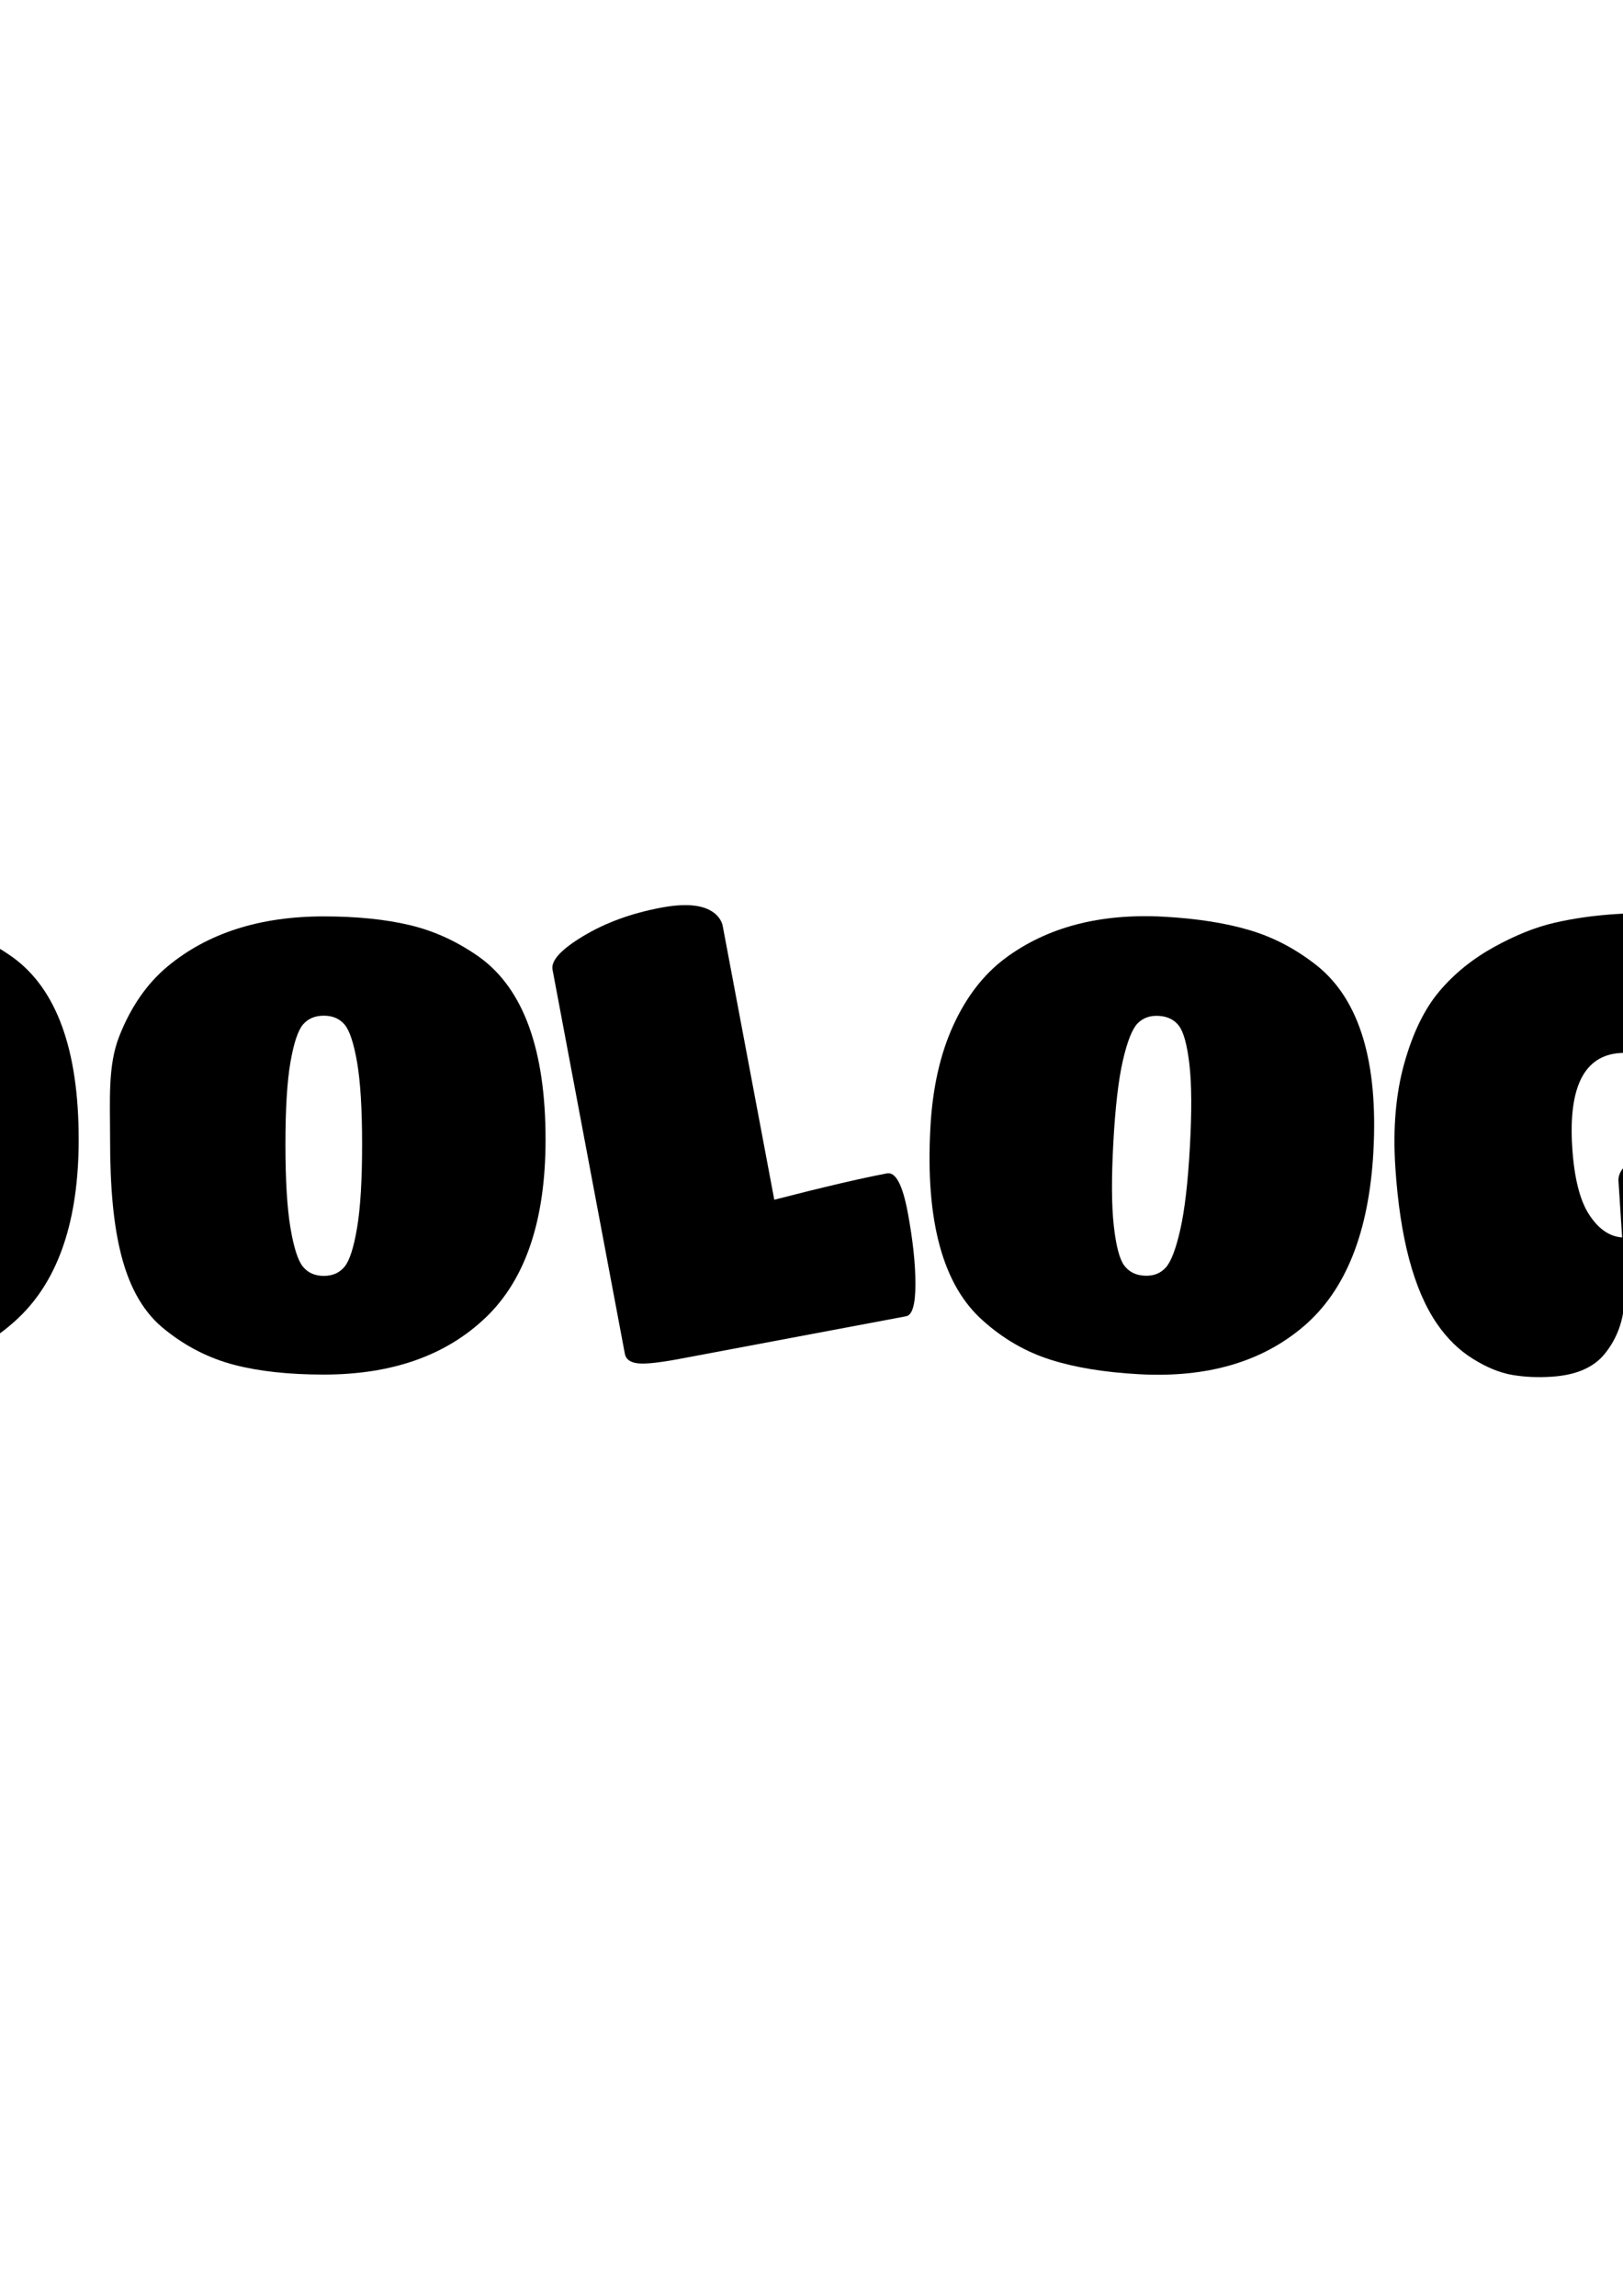 <?xml version="1.0" encoding="utf-8"?>
<!-- Generator: Adobe Illustrator 24.1.2, SVG Export Plug-In . SVG Version: 6.00 Build 0)  -->
<svg version="1.1" class="st0" id="Calque_1" xmlns="http://www.w3.org/2000/svg" xmlns:xlink="http://www.w3.org/1999/xlink" x="0px" y="0px"
	 viewBox="0 0 595.28 841.89" style="enable-background:new 0 0 595.28 841.89;" xml:space="preserve">
<g>
	<path class="st0" d="M-140.15,393.72c-0.24,2.75-4.86,8.75-13.85,17.98c-8.99,9.23-22.35,21.63-40.07,37.18l48.44,4.28
		c1.68,0.15,2.9,2.53,3.65,7.15c0.75,4.62,0.76,11.02,0.04,19.21c-0.72,8.19-2.32,15.34-4.79,21.44c-2.47,6.11-5.31,9.02-8.52,8.73
		l-111.81-9.87c-4.44-0.39-7.22-5.11-8.35-14.16c-1.13-9.04-1.23-18.77-0.32-29.18c0.2-2.3,5.04-8.19,14.52-17.69
		c9.48-9.5,23.67-22.67,42.59-39.51l-44.54-3.93c-4.13-0.36-5.61-7.2-4.44-20.52c0.82-9.33,2.6-18.09,5.33-26.25
		c2.72-8.17,5.62-12.11,8.68-11.84l105.84,9.34C-139.94,346.77-137.41,362.65-140.15,393.72z"/>
	<path class="st0" d="M-52.5,504.07c-12.76,0-23.7-1.19-32.84-3.57c-9.14-2.38-17.56-6.64-25.24-12.79
		c-15.52-12.14-23.28-35.42-23.28-69.84c0-14.44,2.11-27.04,6.34-37.8c4.22-10.75,10.1-19.28,17.63-25.58
		c14.75-12.29,33.88-18.44,57.39-18.44c12.14,0,22.7,1.08,31.69,3.23c8.99,2.15,17.48,6.07,25.47,11.75
		c16.13,11.68,24.2,33.96,24.2,66.84c0,29.5-7.3,51.25-21.9,65.23C-7.63,497.08-27.46,504.07-52.5,504.07z M-60.1,464.54
		c1.84,2.23,4.38,3.34,7.61,3.34c3.23,0,5.76-1.11,7.61-3.34c1.84-2.23,3.38-6.99,4.61-14.29c1.23-7.3,1.84-17.48,1.84-30.54
		c0-13.06-0.62-23.12-1.84-30.19c-1.23-7.07-2.77-11.68-4.61-13.83c-1.84-2.15-4.38-3.23-7.61-3.23c-3.23,0-5.76,1.08-7.61,3.23
		c-1.84,2.15-3.38,6.76-4.61,13.83c-1.23,7.07-1.84,17.13-1.84,30.19c0,13.06,0.61,23.24,1.84,30.54
		C-63.49,457.55-61.95,462.32-60.1,464.54z"/>
	<path class="st0" d="M118.74,504.07c-12.76,0-23.7-1.19-32.84-3.57c-9.14-2.38-17.56-6.64-25.24-12.79
		c-15.52-12.14-20.28-35.42-20.28-69.84c0-14.44-0.89-27.04,3.34-37.8c4.22-10.75,10.1-19.28,17.63-25.58
		c14.75-12.29,33.88-18.44,57.39-18.44c12.14,0,22.7,1.08,31.69,3.23c8.99,2.15,17.48,6.07,25.47,11.75
		c16.13,11.68,24.2,33.96,24.2,66.84c0,29.5-7.3,51.25-21.9,65.23C163.61,497.08,143.79,504.07,118.74,504.07z M111.14,464.54
		c1.84,2.23,4.38,3.34,7.61,3.34c3.23,0,5.76-1.11,7.61-3.34c1.84-2.23,3.38-6.99,4.61-14.29c1.23-7.3,1.84-17.48,1.84-30.54
		c0-13.06-0.62-23.12-1.84-30.19c-1.23-7.07-2.77-11.68-4.61-13.83c-1.84-2.15-4.38-3.23-7.61-3.23c-3.23,0-5.76,1.08-7.61,3.23
		c-1.84,2.15-3.38,6.76-4.61,13.83c-1.23,7.07-1.84,17.13-1.84,30.19c0,13.06,0.61,23.24,1.84,30.54
		C107.76,457.55,109.29,462.32,111.14,464.54z"/>
	<path class="st0" d="M249.24,498.32c-7.55,1.42-12.69,1.96-15.41,1.61c-2.73-0.34-4.27-1.5-4.64-3.46l-26.53-140.88
		c-0.63-3.32,3.13-7.43,11.28-12.33c8.14-4.89,17.66-8.37,28.53-10.41c9.66-1.82,16.39-0.98,20.18,2.53
		c1.34,1.31,2.15,2.72,2.44,4.23l18.9,100.34c18.19-4.68,31.97-7.9,41.33-9.66c3.17-0.6,5.7,4.13,7.59,14.17
		c1.89,10.04,2.84,18.81,2.85,26.32c0.01,7.5-1.12,11.47-3.39,11.9L249.24,498.32z"/>
	<path class="st0" d="M417.76,503.94c-12.74-0.7-23.6-2.49-32.6-5.37c-9-2.88-17.17-7.6-24.5-14.16
		c-14.83-12.97-21.3-36.64-19.41-71.01c0.79-14.42,3.59-26.89,8.4-37.39c4.81-10.51,11.14-18.7,19.01-24.58
		c15.4-11.46,34.84-16.55,58.31-15.26c12.12,0.67,22.61,2.32,31.47,4.96c8.86,2.64,17.12,7.02,24.79,13.13
		c15.47,12.55,22.3,35.24,20.5,68.07c-1.62,29.46-10.1,50.77-25.44,63.93C462.94,499.42,442.77,505.32,417.76,503.94z
		 M412.33,464.06c1.72,2.33,4.19,3.58,7.41,3.75c3.22,0.18,5.81-0.79,7.78-2.92c1.96-2.12,3.76-6.79,5.39-14.02
		c1.63-7.22,2.8-17.35,3.52-30.39c0.72-13.04,0.65-23.12-0.19-30.25c-0.84-7.12-2.12-11.81-3.84-14.06
		c-1.72-2.25-4.2-3.46-7.42-3.64c-3.22-0.18-5.81,0.76-7.77,2.8c-1.96,2.05-3.75,6.57-5.36,13.56c-1.62,6.99-2.78,17.01-3.5,30.05
		c-0.72,13.04-0.66,23.24,0.17,30.59C409.34,456.89,410.61,461.73,412.33,464.06z"/>
	<path class="st0" d="M569.16,504.85c-5.21,0.34-10.08,0.11-14.59-0.67c-4.52-0.78-9.3-2.75-14.35-5.89
		c-5.05-3.14-9.45-7.43-13.19-12.89c-8.5-12.39-13.58-31.53-15.26-57.45c-0.92-14.26,0.18-26.96,3.31-38.09
		c3.13-11.13,7.41-19.92,12.85-26.35c5.43-6.43,12.09-11.83,19.97-16.19c7.88-4.36,15.31-7.34,22.29-8.94
		c6.98-1.61,14.45-2.67,22.43-3.18c18.4-1.19,31.46-0.45,39.17,2.21c7.71,2.66,11.86,8.44,12.44,17.33
		c0.46,7.05-0.36,14.77-2.43,23.14c-2.08,8.37-5.65,12.72-10.71,13.05c-1.23,0.08-6.52-0.77-15.87-2.56
		c-9.35-1.78-16.33-2.53-20.93-2.23c-13.19,0.85-19.06,12.4-17.63,34.63c0.72,11.19,2.79,19.42,6.21,24.66
		c3.42,5.25,7.45,8.03,12.09,8.34l-1.34-20.7c-0.25-3.83,3.43-7.61,11.05-11.34c7.61-3.72,15.02-5.82,22.23-6.29
		c7.21-0.47,12.49-0.34,15.84,0.36c3.35,0.71,5.7,1.87,7.04,3.47c2.32,2.62,3.56,5.01,3.7,7.15l4.11,63.71
		c0.13,1.99-3.79,3.86-11.76,5.61c-7.97,1.75-16.29,2.9-24.95,3.46c-8.66,0.56-14.17,0.49-16.53-0.2c-2.35-0.69-3.81-2.95-4.36-6.76
		l-2.49-13.47l-1.84,0.12c-0.65,6.66-3,12.51-7.07,17.55C584.54,501.47,578.06,504.28,569.16,504.85z"/>
	<path class="st0" d="M716.3,500.5c-9.37,1-18.78,1.5-28.23,1.5s-15.48-0.42-18.09-1.27c-2.61-0.84-3.92-2.27-3.92-4.26V353.1
		c0-3.38,4.45-6.72,13.37-10.03c8.91-3.3,18.9-4.96,29.96-4.96c9.83,0,16.28,2.07,19.36,6.22c1.07,1.54,1.61,3.08,1.61,4.61v147.51
		C730.35,498.16,725.67,499.5,716.3,500.5z"/>
	<path class="st0" d="M860.94,498.74l-97.67-3.19c-7.53-0.25-12.58-0.95-15.15-2.11c-2.58-1.16-3.83-2.89-3.75-5.2l4.77-145.82
		c0.13-3.99,2.03-6.77,5.69-8.35c3.66-1.57,10.18-2.2,19.55-1.9l92.6,3.03c3.22,0.11,4.66,5.5,4.31,16.17
		c-0.35,10.68-1.31,18.79-2.87,24.35c-1.57,5.56-3.5,8.3-5.8,8.23c-9.98-0.33-26.77-1.87-50.35-4.64l-0.5,15.43
		c22.76-0.18,37.59-0.15,44.5,0.07c4.15,0.14,6.06,5.04,5.75,14.72c-0.32,9.68-1.36,16.98-3.14,21.92
		c-1.78,4.94-4.05,7.36-6.81,7.27l-41.66-2.28l-0.48,14.74c26.79-1.12,45.25-1.52,55.38-1.19c3.22,0.11,4.66,5.54,4.31,16.28
		c-0.35,10.75-1.31,18.87-2.87,24.35C865.18,496.11,863.25,498.81,860.94,498.74z"/>
</g>
</svg>
